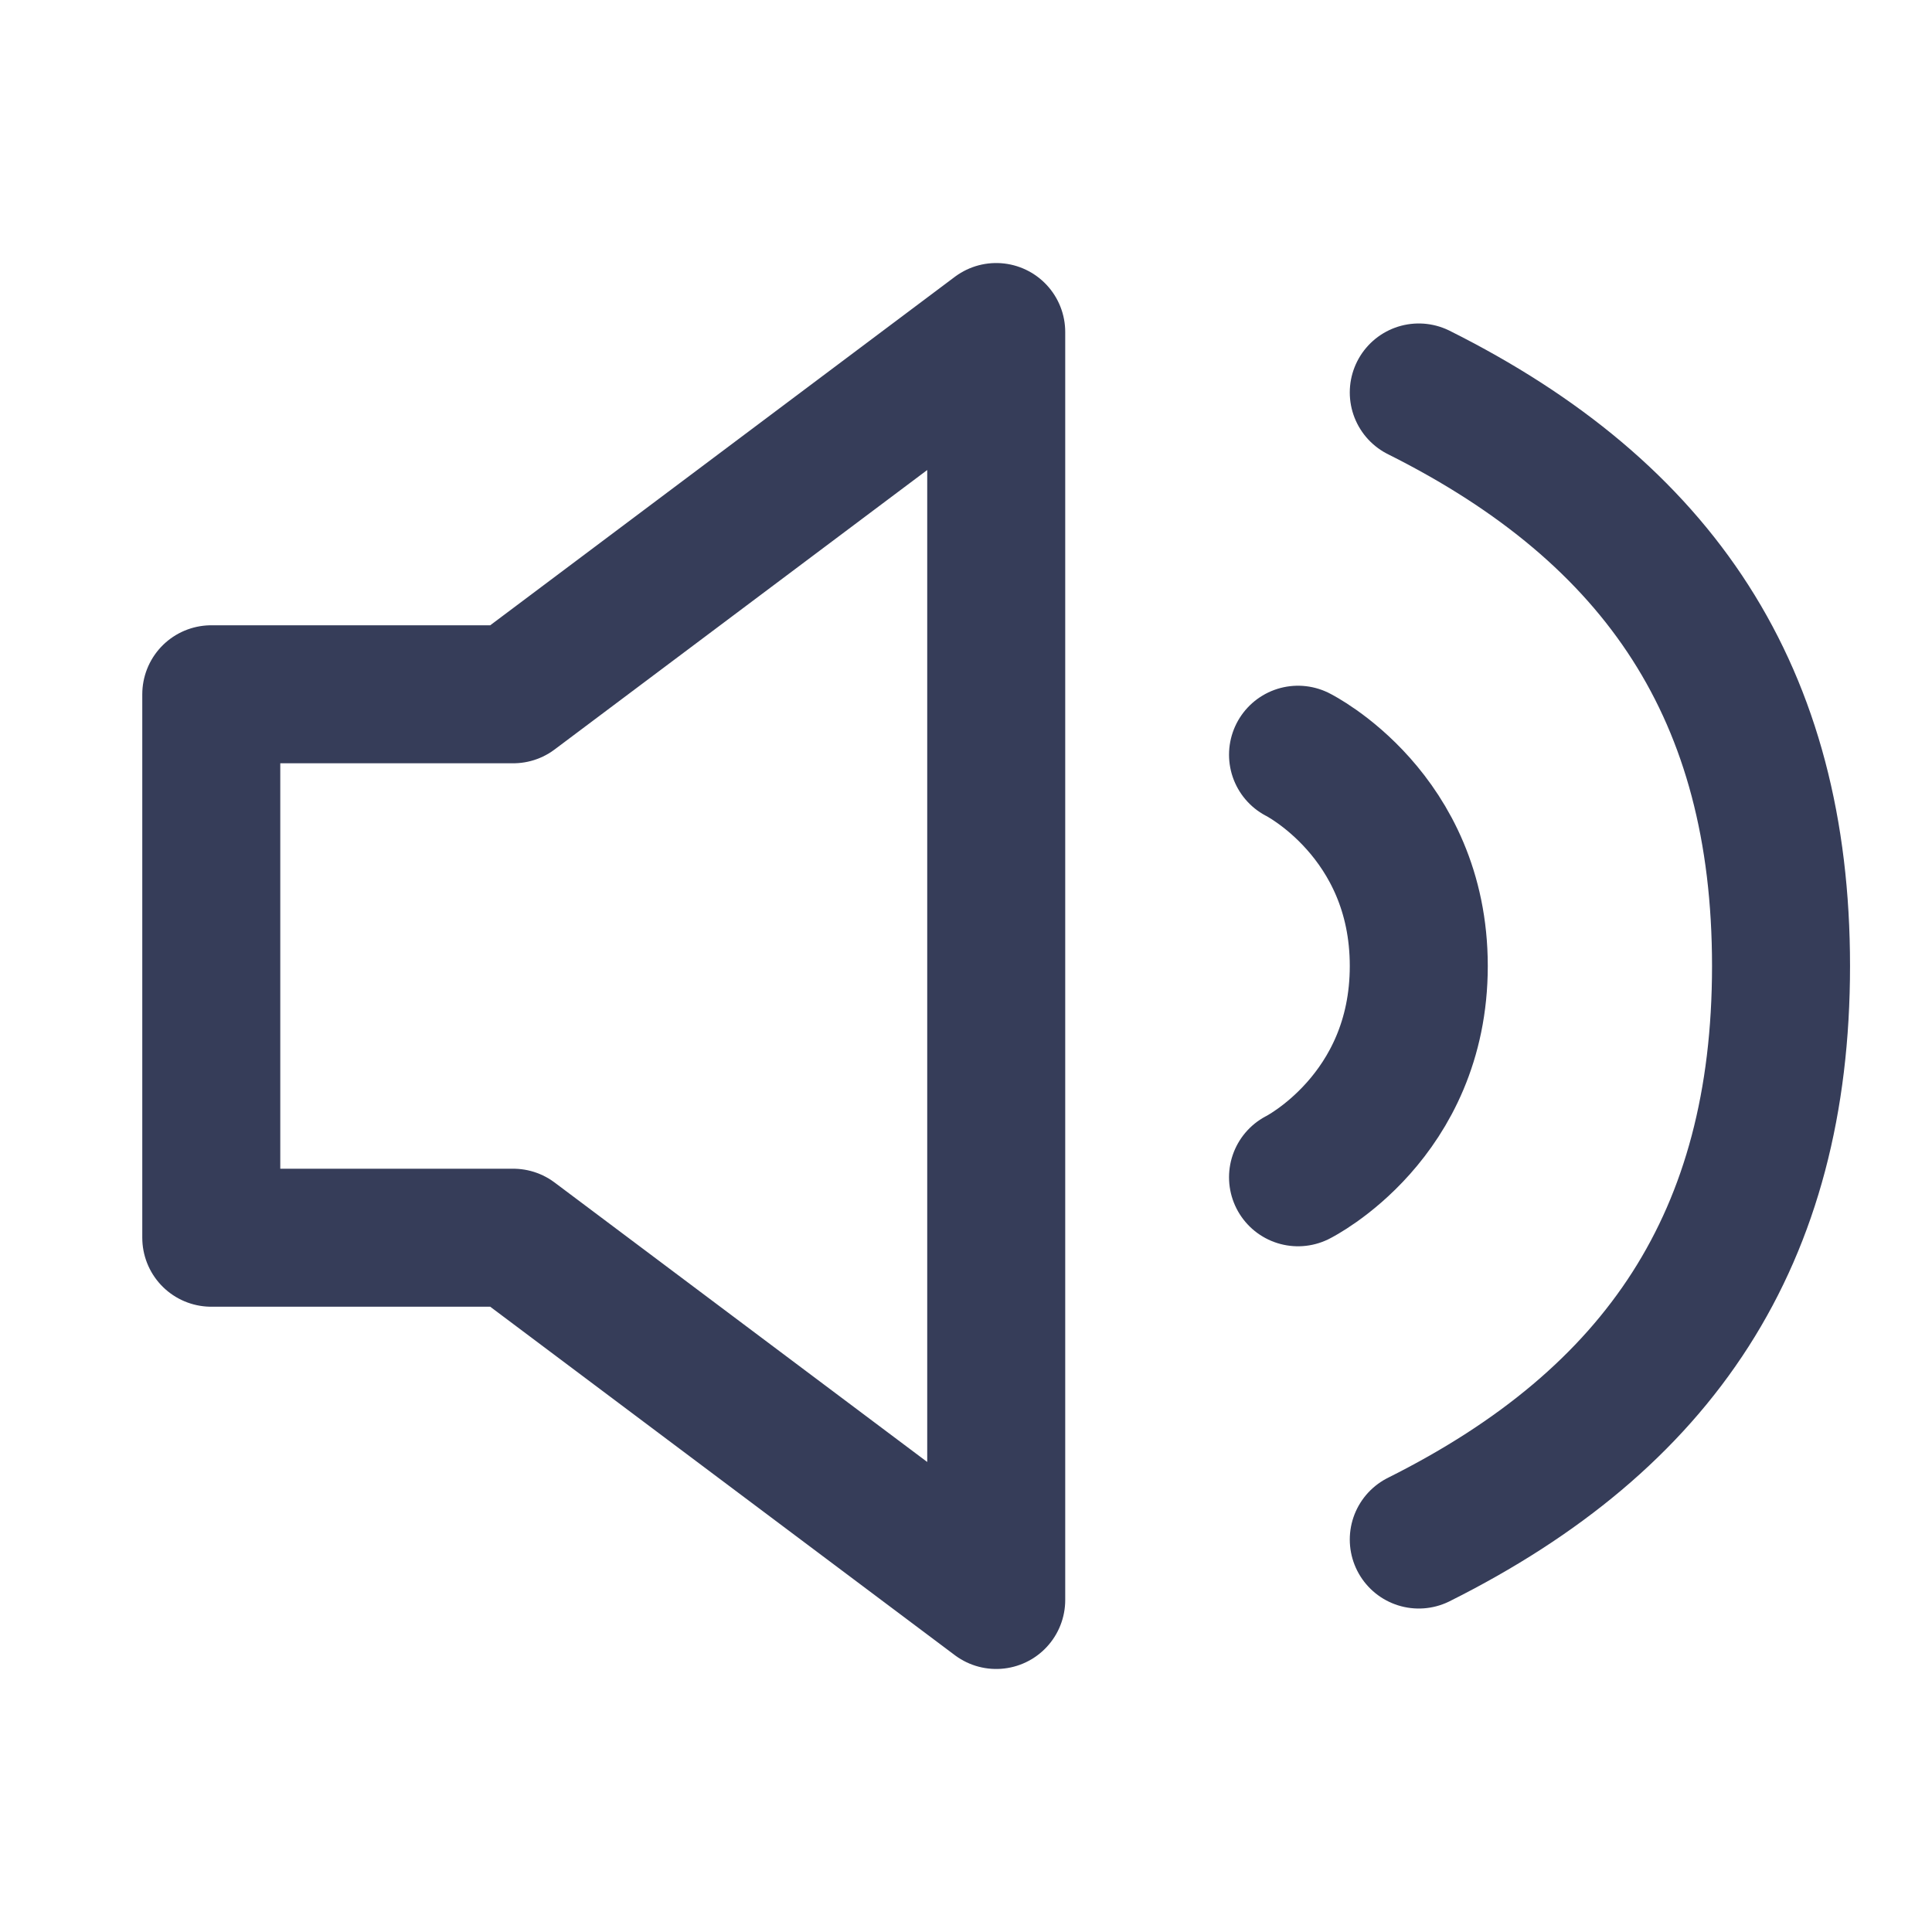 <svg width="14" height="14" viewBox="0 0 14 14" fill="none" xmlns="http://www.w3.org/2000/svg">
<path d="M9.406 5.469C9.406 5.469 10.281 5.906 10.281 7C10.281 8.094 9.406 8.531 9.406 8.531M10.281 2.844C12.031 3.719 12.906 5.031 12.906 7C12.906 8.969 12.031 10.281 10.281 11.156M1.531 5.031V8.969H3.719L7.219 11.594V2.406L3.719 5.031H1.531Z" stroke="#363D59" stroke-linecap="round" stroke-linejoin="round"/>
</svg>
